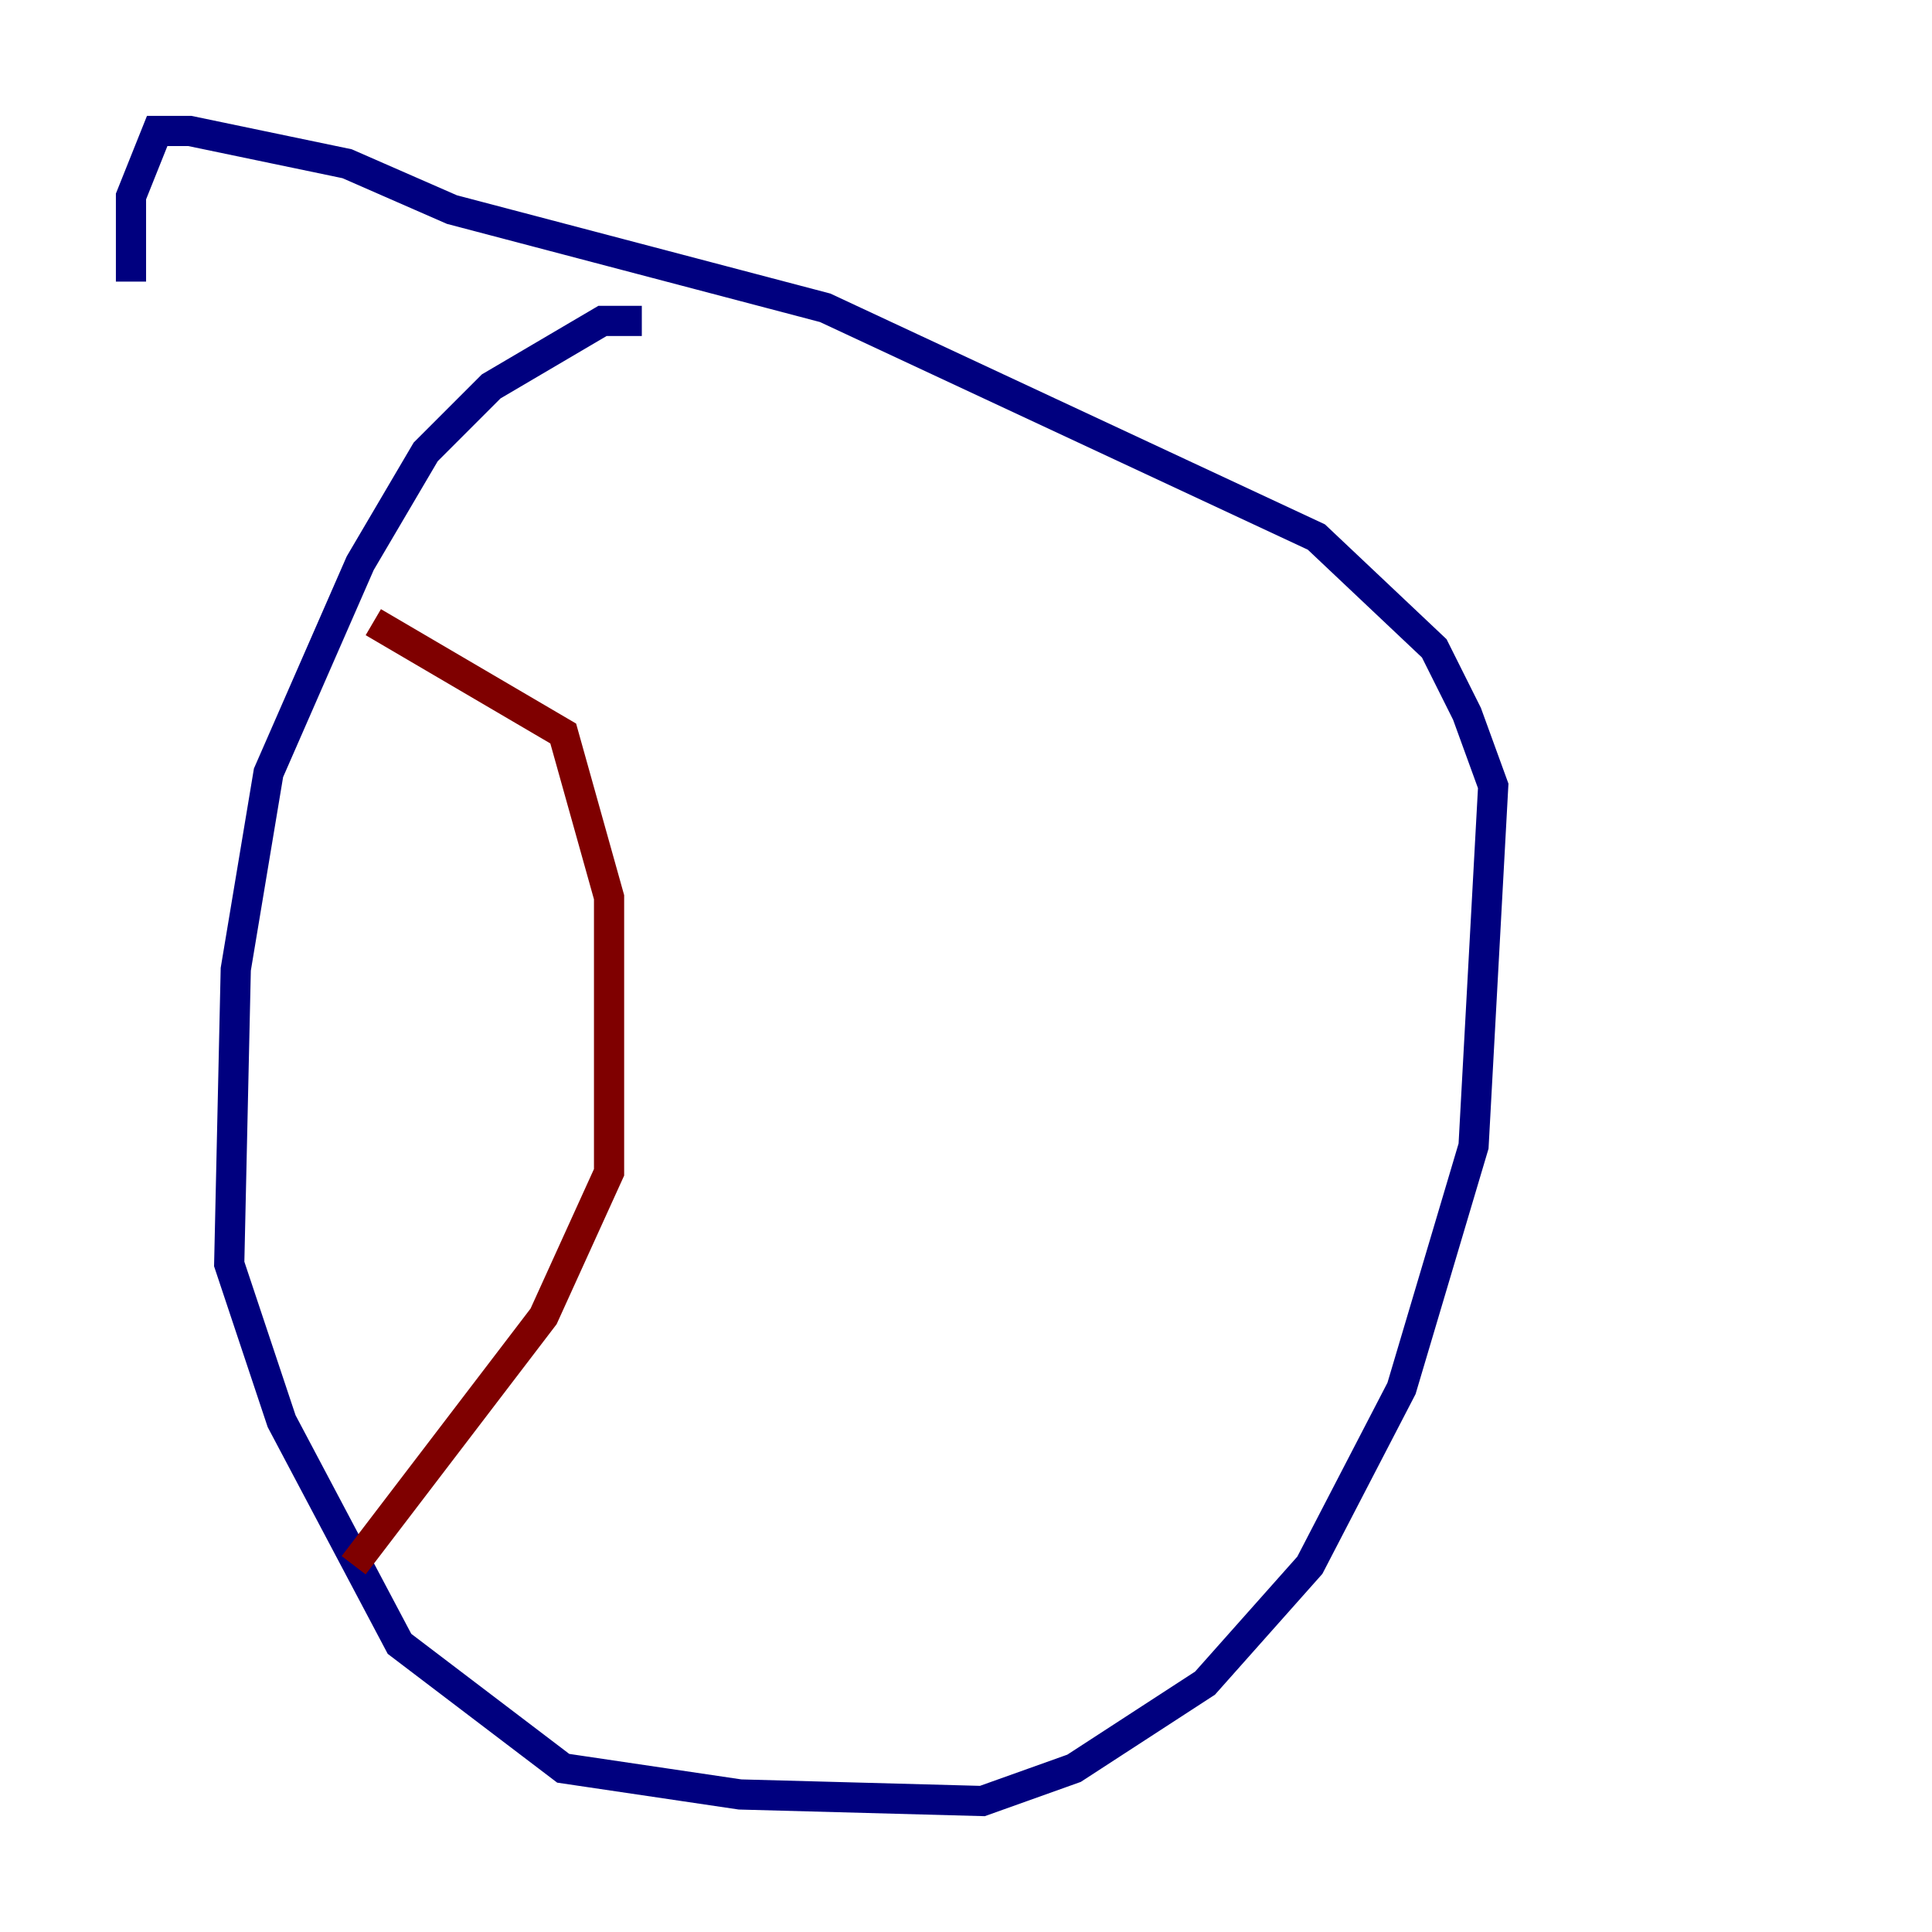 <?xml version="1.0" encoding="utf-8" ?>
<svg baseProfile="tiny" height="128" version="1.2" viewBox="0,0,128,128" width="128" xmlns="http://www.w3.org/2000/svg" xmlns:ev="http://www.w3.org/2001/xml-events" xmlns:xlink="http://www.w3.org/1999/xlink"><defs /><polyline fill="none" points="42.522,21.261 39.919,21.261 32.542,25.6 28.203,29.939 23.864,37.315 17.79,51.2 15.62,64.217 15.186,83.742 18.658,94.156 26.468,108.909 37.315,117.153 49.031,118.888 65.085,119.322 71.159,117.153 79.837,111.512 86.78,103.702 92.854,91.986 97.627,75.932 98.929,52.068 97.193,47.295 95.024,42.956 87.214,35.58 54.671,20.393 29.939,13.885 22.997,10.848 12.583,8.678 10.414,8.678 8.678,13.017 8.678,18.658" stroke="#00007f" stroke-width="2" /><polyline fill="none" points="24.732,41.22 37.315,48.597 40.352,59.444 40.352,77.668 36.014,87.214 23.43,103.702" stroke="#7f0000" stroke-width="2" /></svg>
